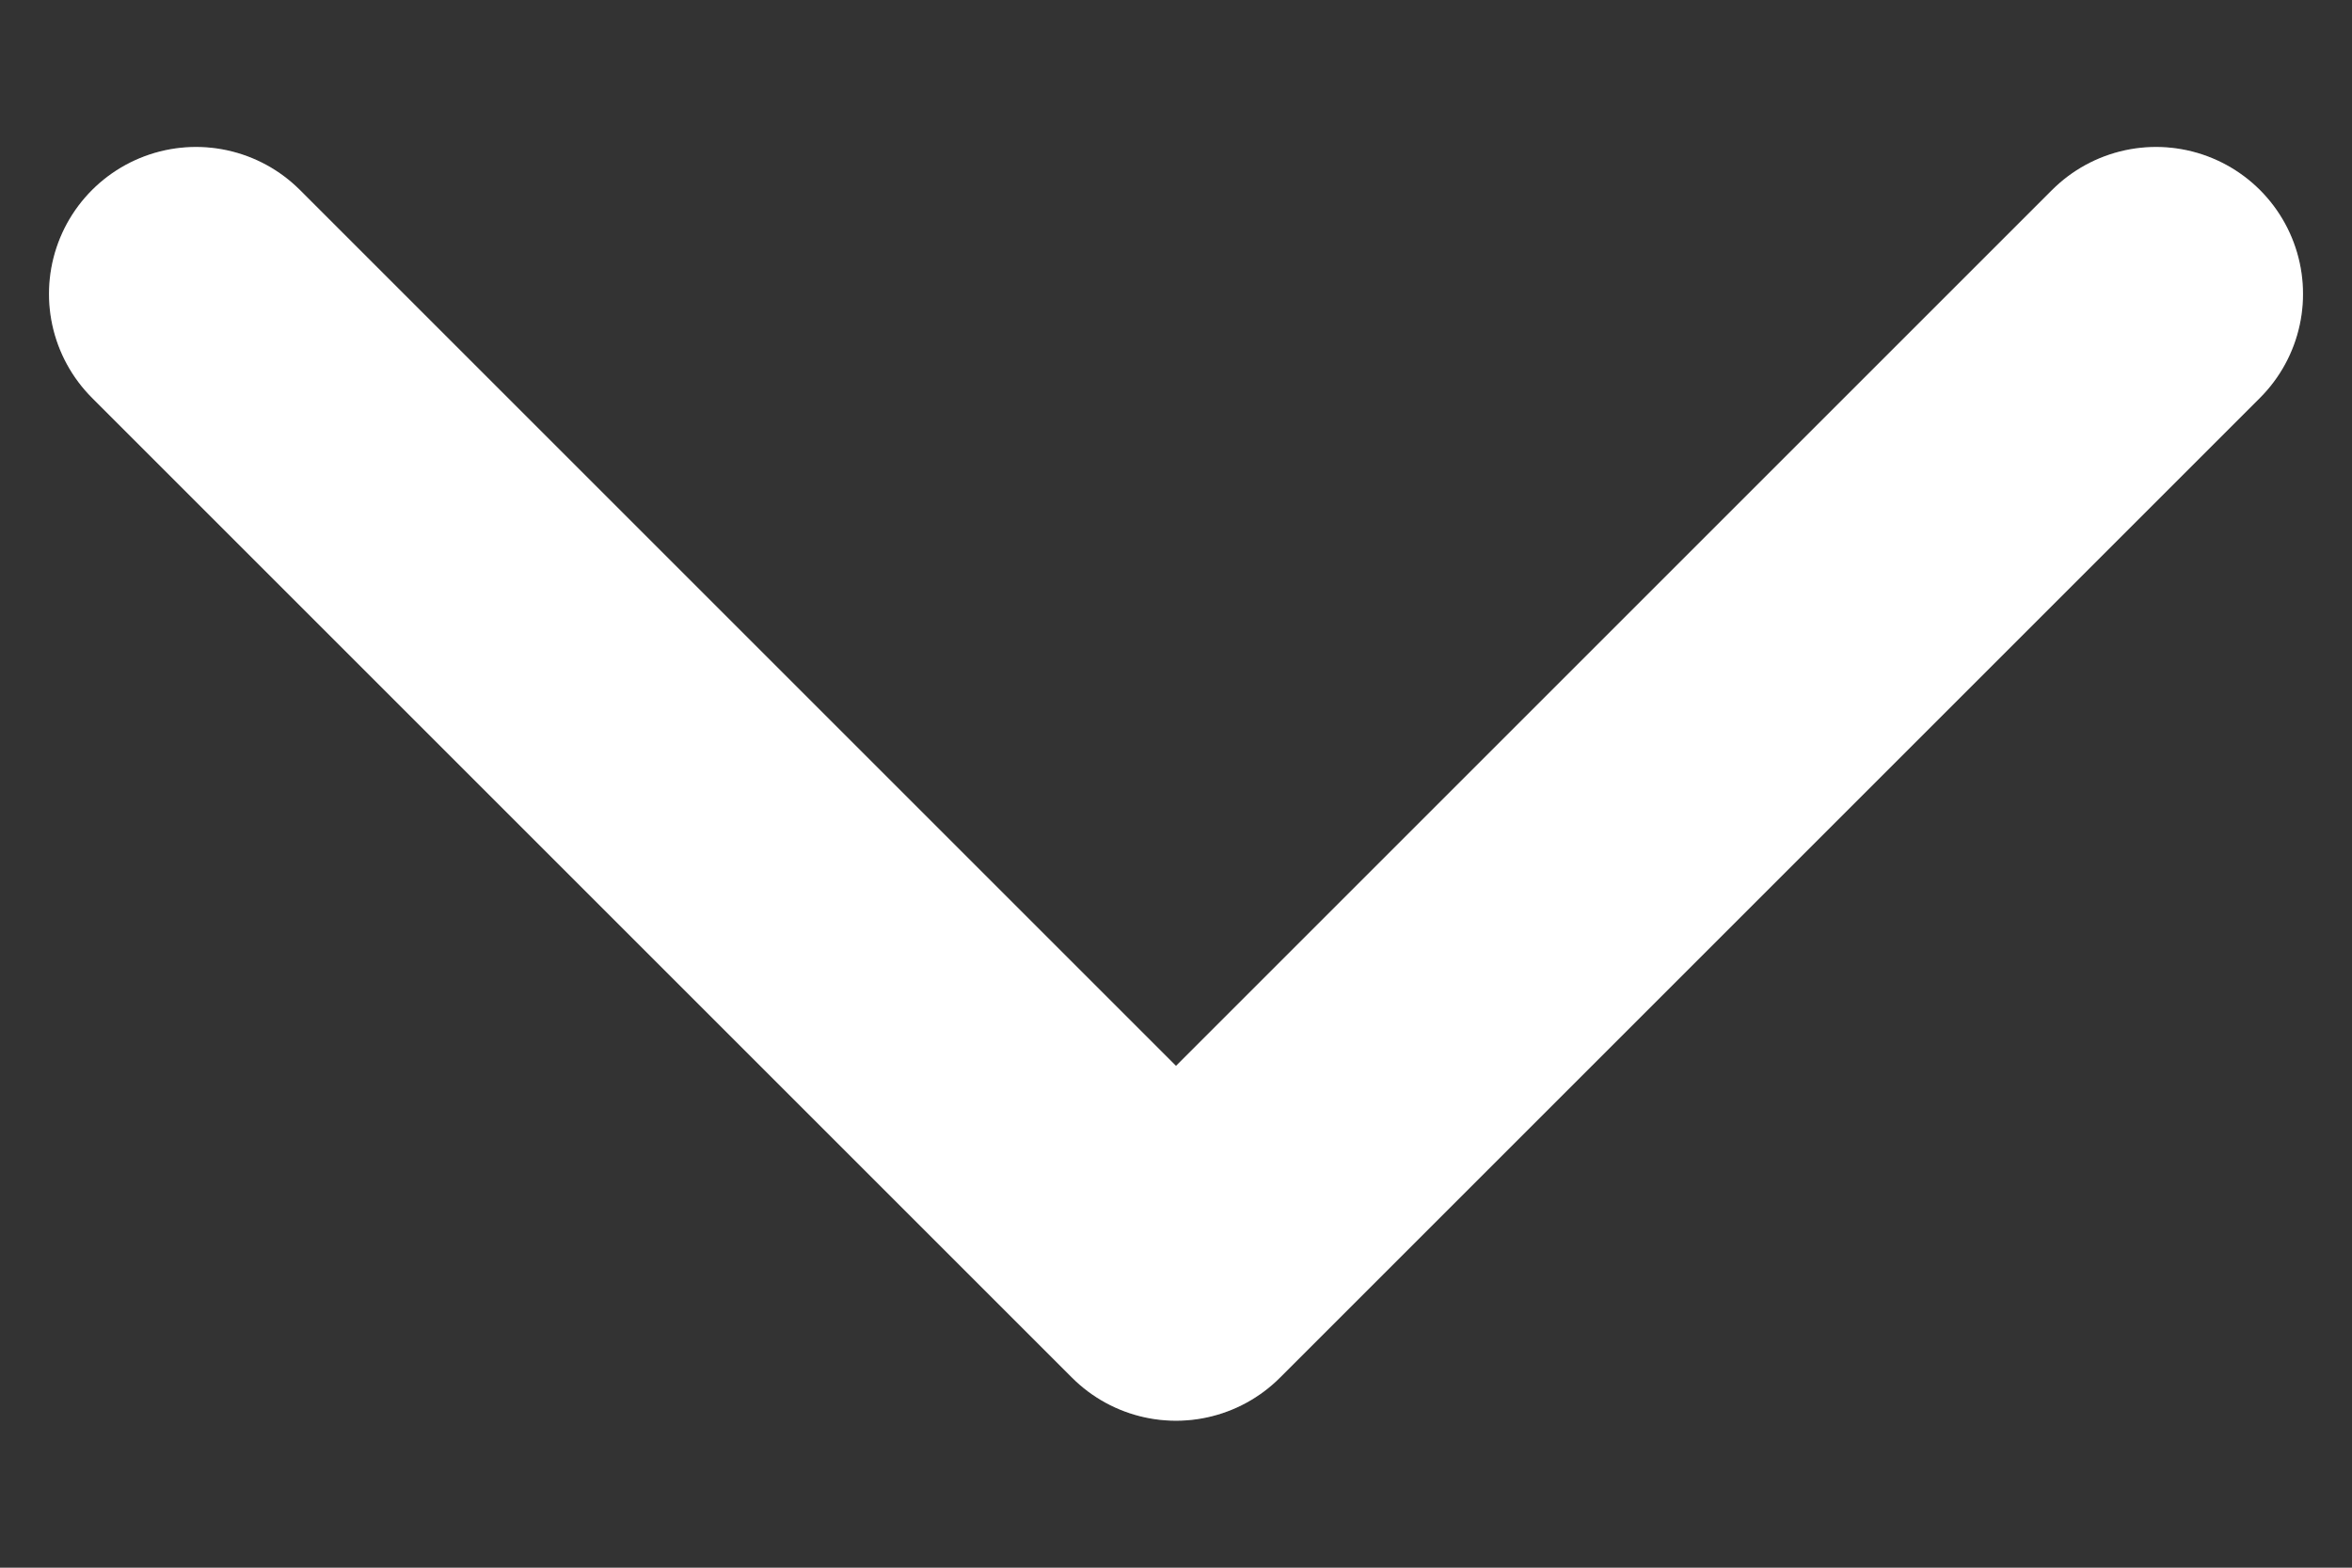 <svg width="12" height="8" viewBox="0 0 12 8" fill="none" xmlns="http://www.w3.org/2000/svg">
<rect x="0" y="0" width="12" height="8" fill="#333333" stroke="none"/>
<path d="M1 1.5L6 6.5L11 1.5" stroke="white" stroke-width="1.5" stroke-linecap="round" stroke-linejoin="round"/>
<path d="M1 1.5L6 6.5L11 1.5" stroke="white" stroke-opacity="0.2" stroke-width="1.5" stroke-linecap="round" stroke-linejoin="round"/>
</svg>
